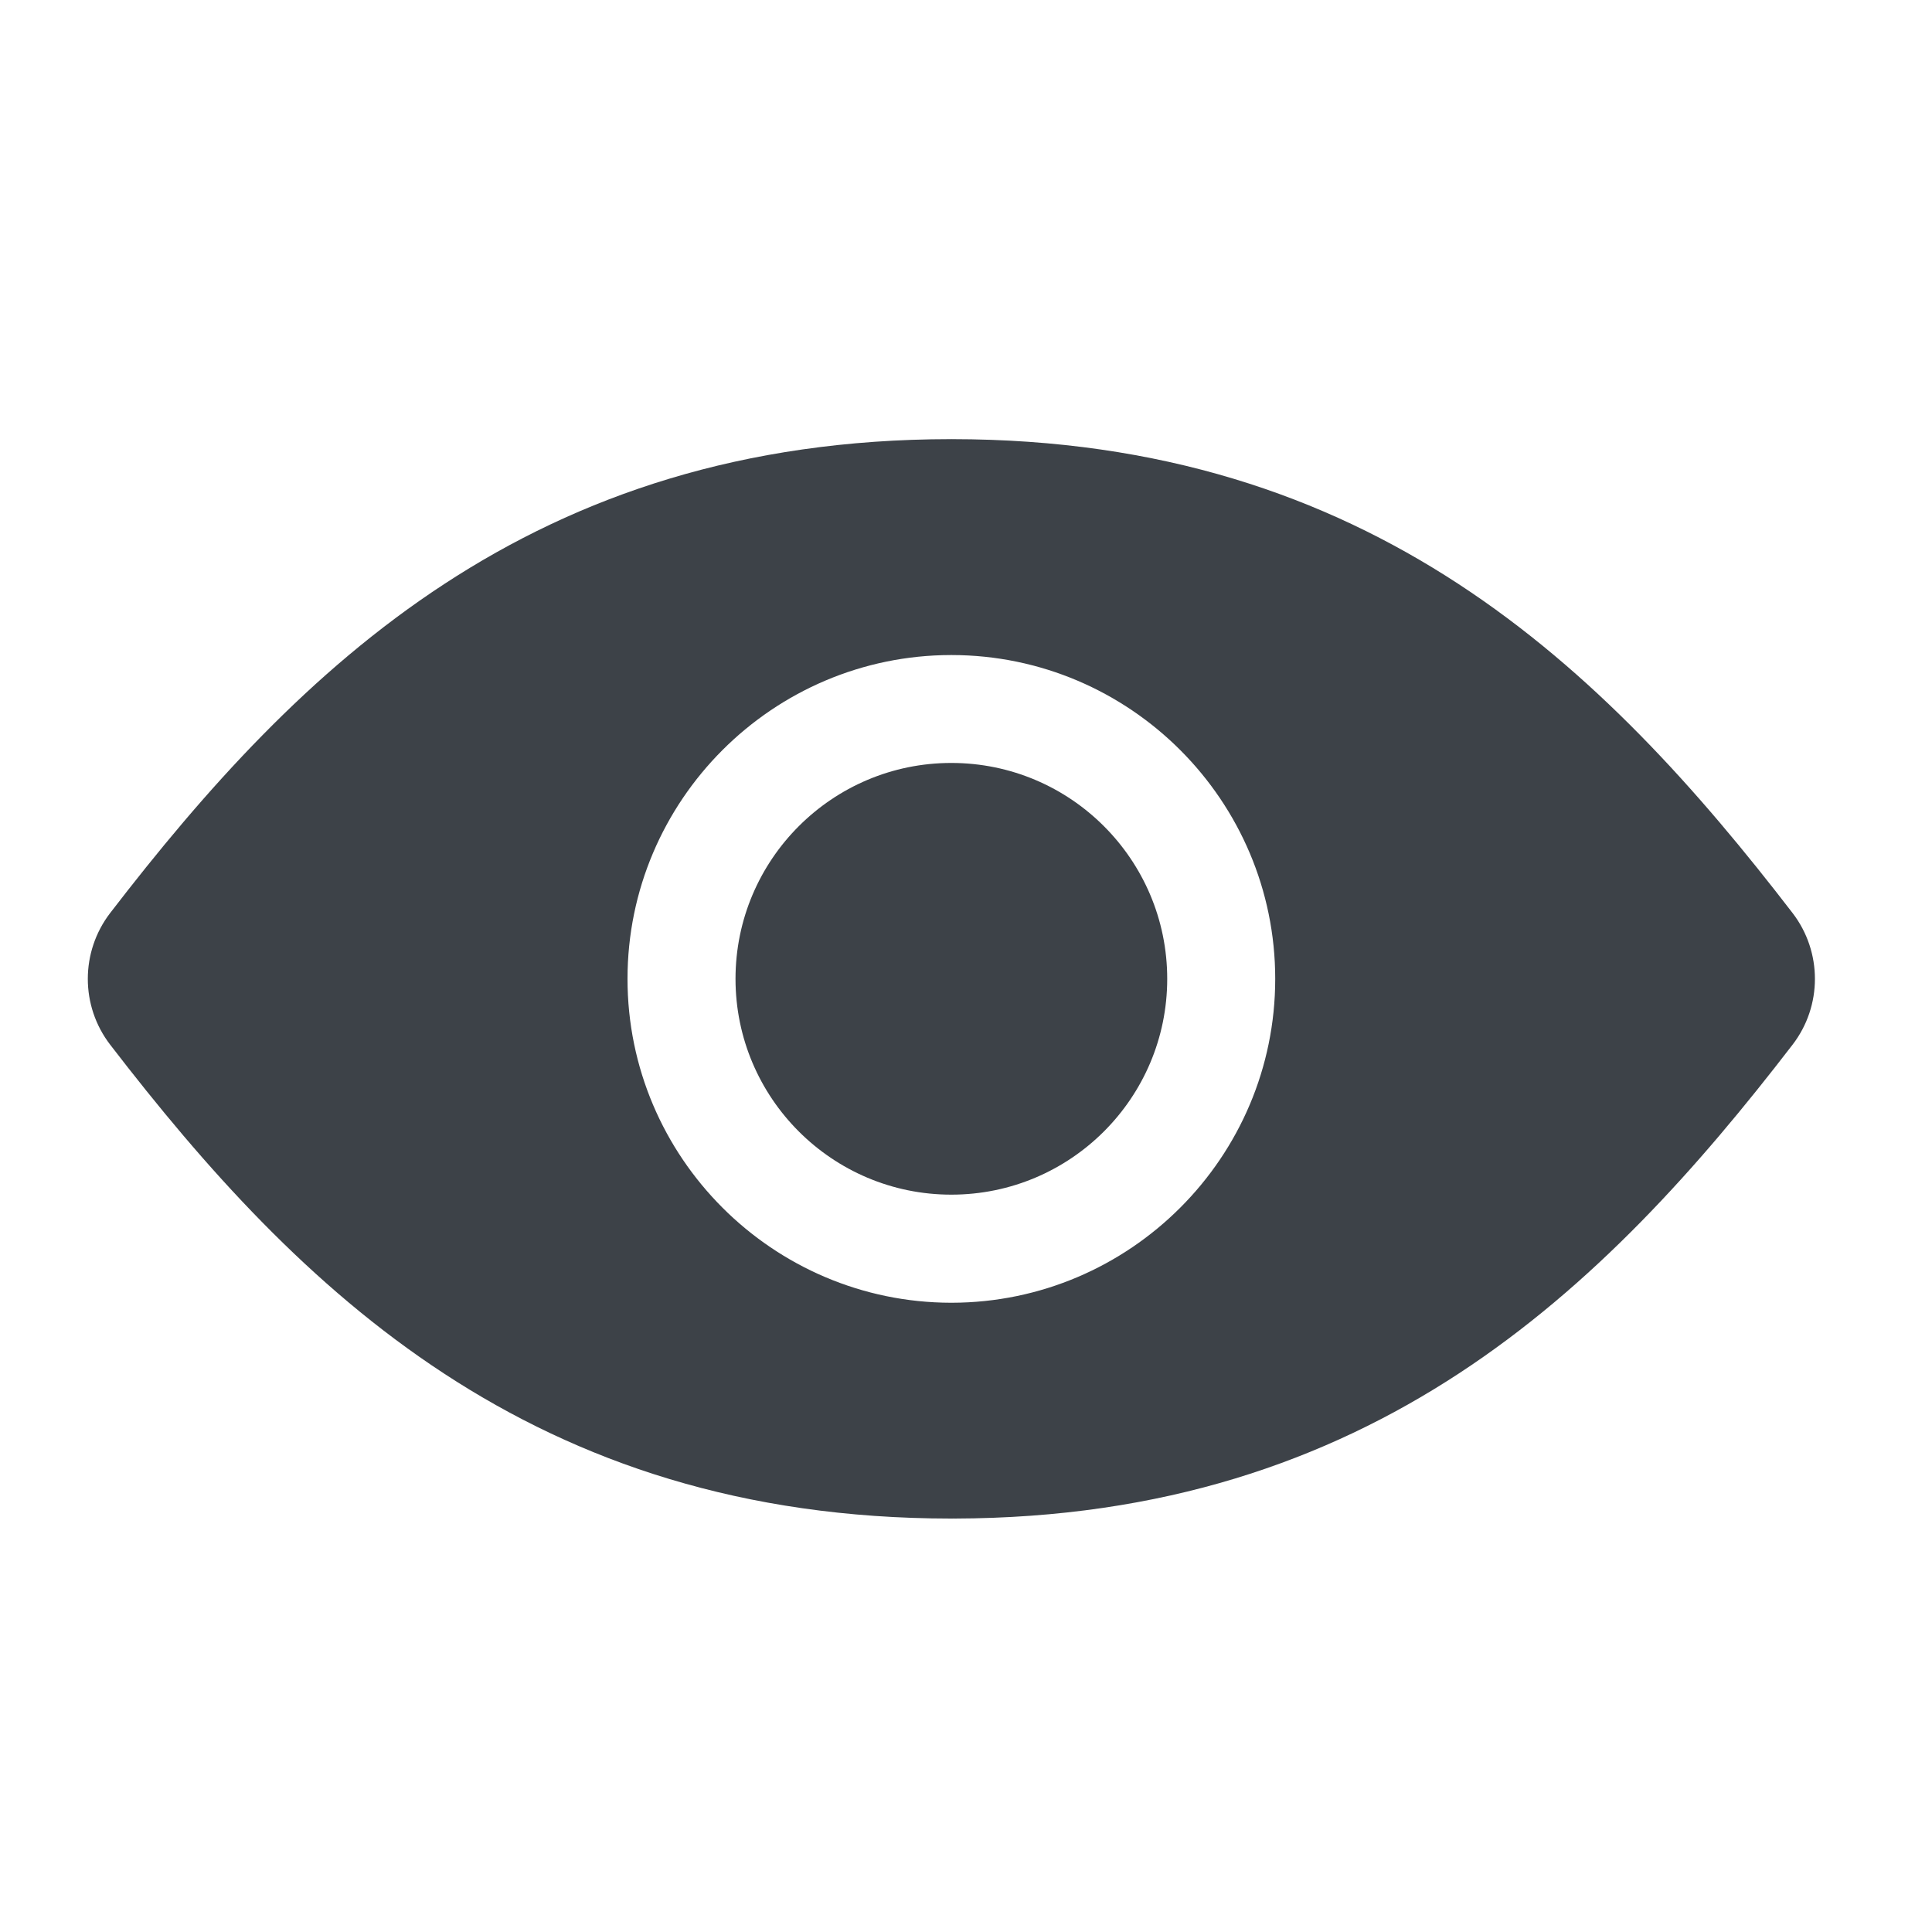 <svg width="20" height="20" viewBox="0 0 20 20" fill="none" xmlns="http://www.w3.org/2000/svg">
<path d="M9.848 7.898C8.615 7.898 7.614 8.9 7.614 10.133C7.614 11.366 8.615 12.367 9.848 12.367C11.082 12.367 12.083 11.366 12.083 10.133C12.083 8.9 11.082 7.898 9.848 7.898Z" fill="#3D4248"/>
<path d="M18.557 9.452C16.598 6.905 14.19 4.548 9.854 4.546H9.853H9.853C9.853 4.545 9.85 4.545 9.849 4.546C9.849 4.546 9.846 4.546 9.845 4.546C9.844 4.546 9.844 4.546 9.844 4.546H9.844C9.843 4.546 9.843 4.546 9.843 4.546C5.508 4.548 3.099 6.905 1.14 9.452C0.832 9.854 0.832 10.413 1.14 10.814C3.099 13.361 5.508 15.718 9.843 15.72C9.843 15.72 9.843 15.72 9.844 15.72H9.844C9.844 15.72 9.844 15.72 9.845 15.72H9.845C9.846 15.72 9.849 15.72 9.849 15.72C9.849 15.72 9.85 15.72 9.851 15.72H9.852H9.852H9.853H9.854H9.854C9.858 15.72 9.862 15.72 9.866 15.72C9.871 15.719 9.876 15.719 9.881 15.72C14.199 15.709 16.602 13.356 18.557 10.814C18.865 10.413 18.865 9.854 18.557 9.452ZM9.852 13.486H9.851H9.851H9.85H9.849H9.849C9.847 13.486 9.846 13.486 9.846 13.486H9.846C9.846 13.486 9.846 13.486 9.845 13.486C7.999 13.483 6.496 11.98 6.496 10.133C6.496 8.287 7.999 6.783 9.845 6.781C9.846 6.781 9.848 6.781 9.85 6.781H9.852C11.698 6.783 13.201 8.287 13.201 10.133C13.201 11.98 11.698 13.483 9.852 13.486Z" fill="#3D4248"/>
</svg>

